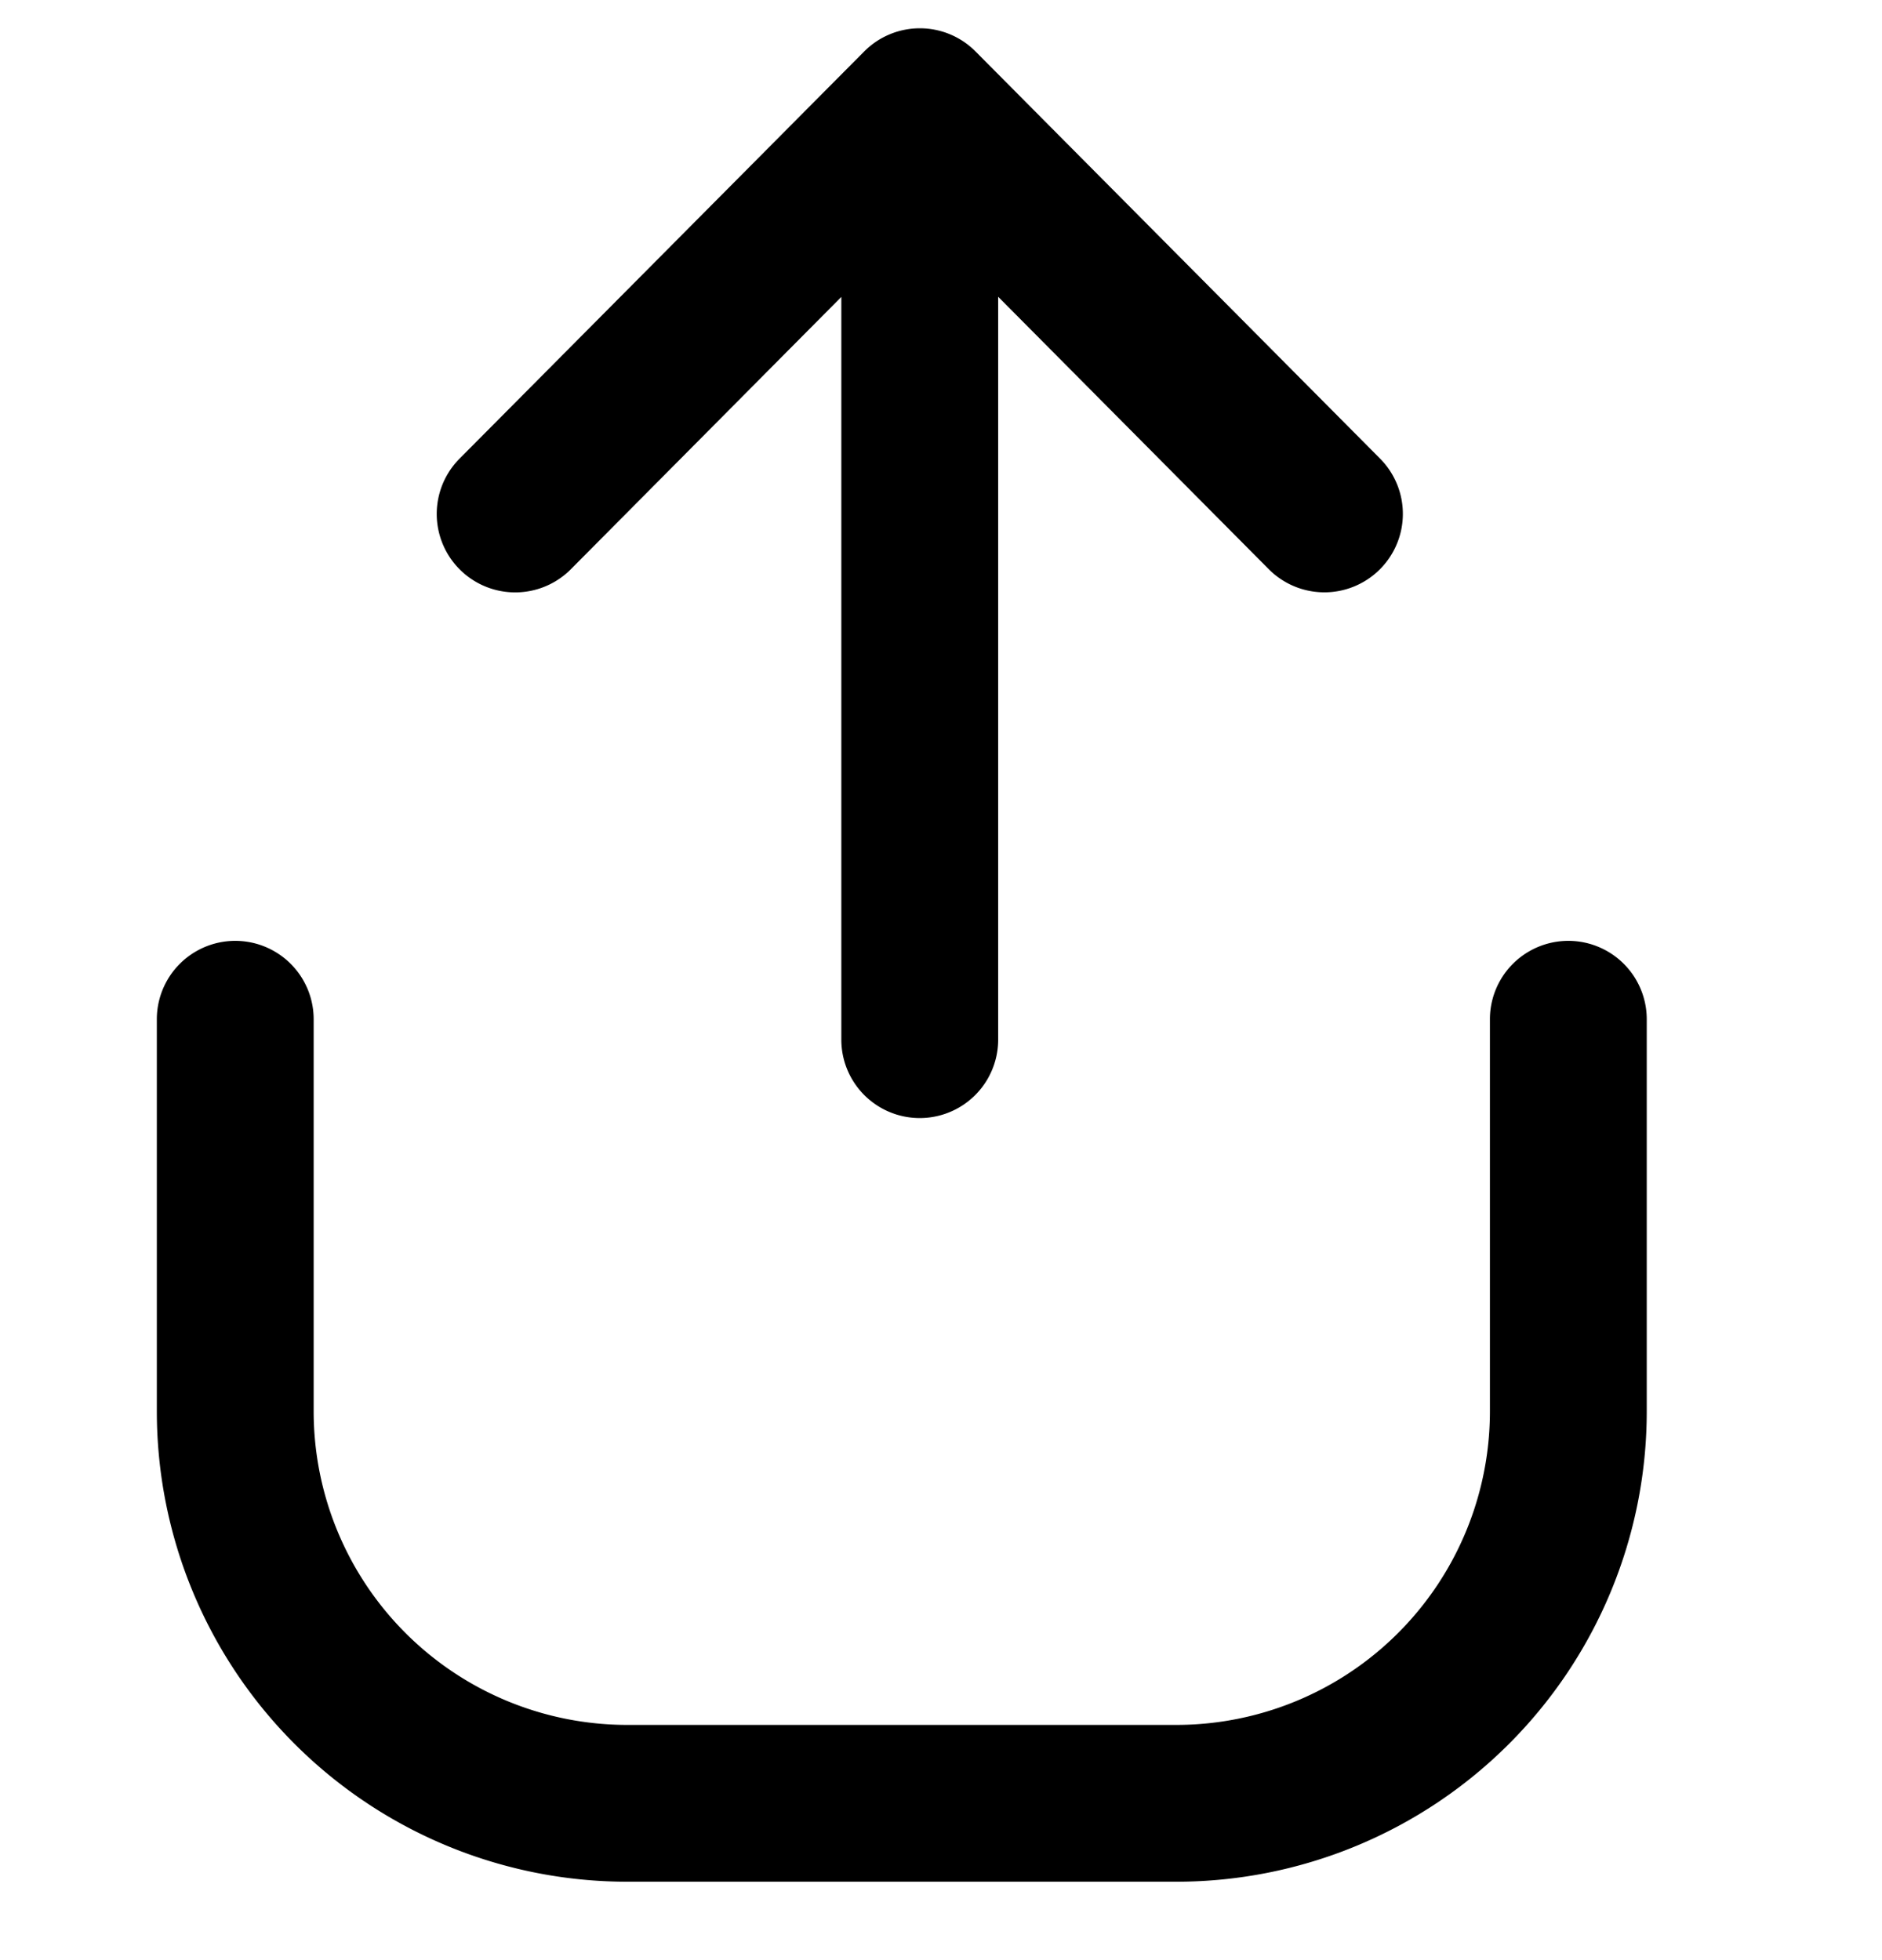 <svg xmlns="http://www.w3.org/2000/svg" width="24" height="25" fill="currentColor" viewBox="0 0 24 25">
  <path fill-rule="evenodd" d="M17.594 7.264A1 1 0 0017.6 5.85L12.44.656a1 1 0 00-1.419 0L5.86 5.85a1 1 0 001.42 1.41l3.449-3.473v9.473a1 1 0 102 0V3.785L16.18 7.26a1 1 0 001.414.004zM4 13a1 1 0 10-2 0v5a6 6 0 006 6h7a6 6 0 006-6v-5a1 1 0 10-2 0v5a4 4 0 01-4 4H8a4 4 0 01-4-4v-5z" clip-rule="evenodd"/>
</svg>
